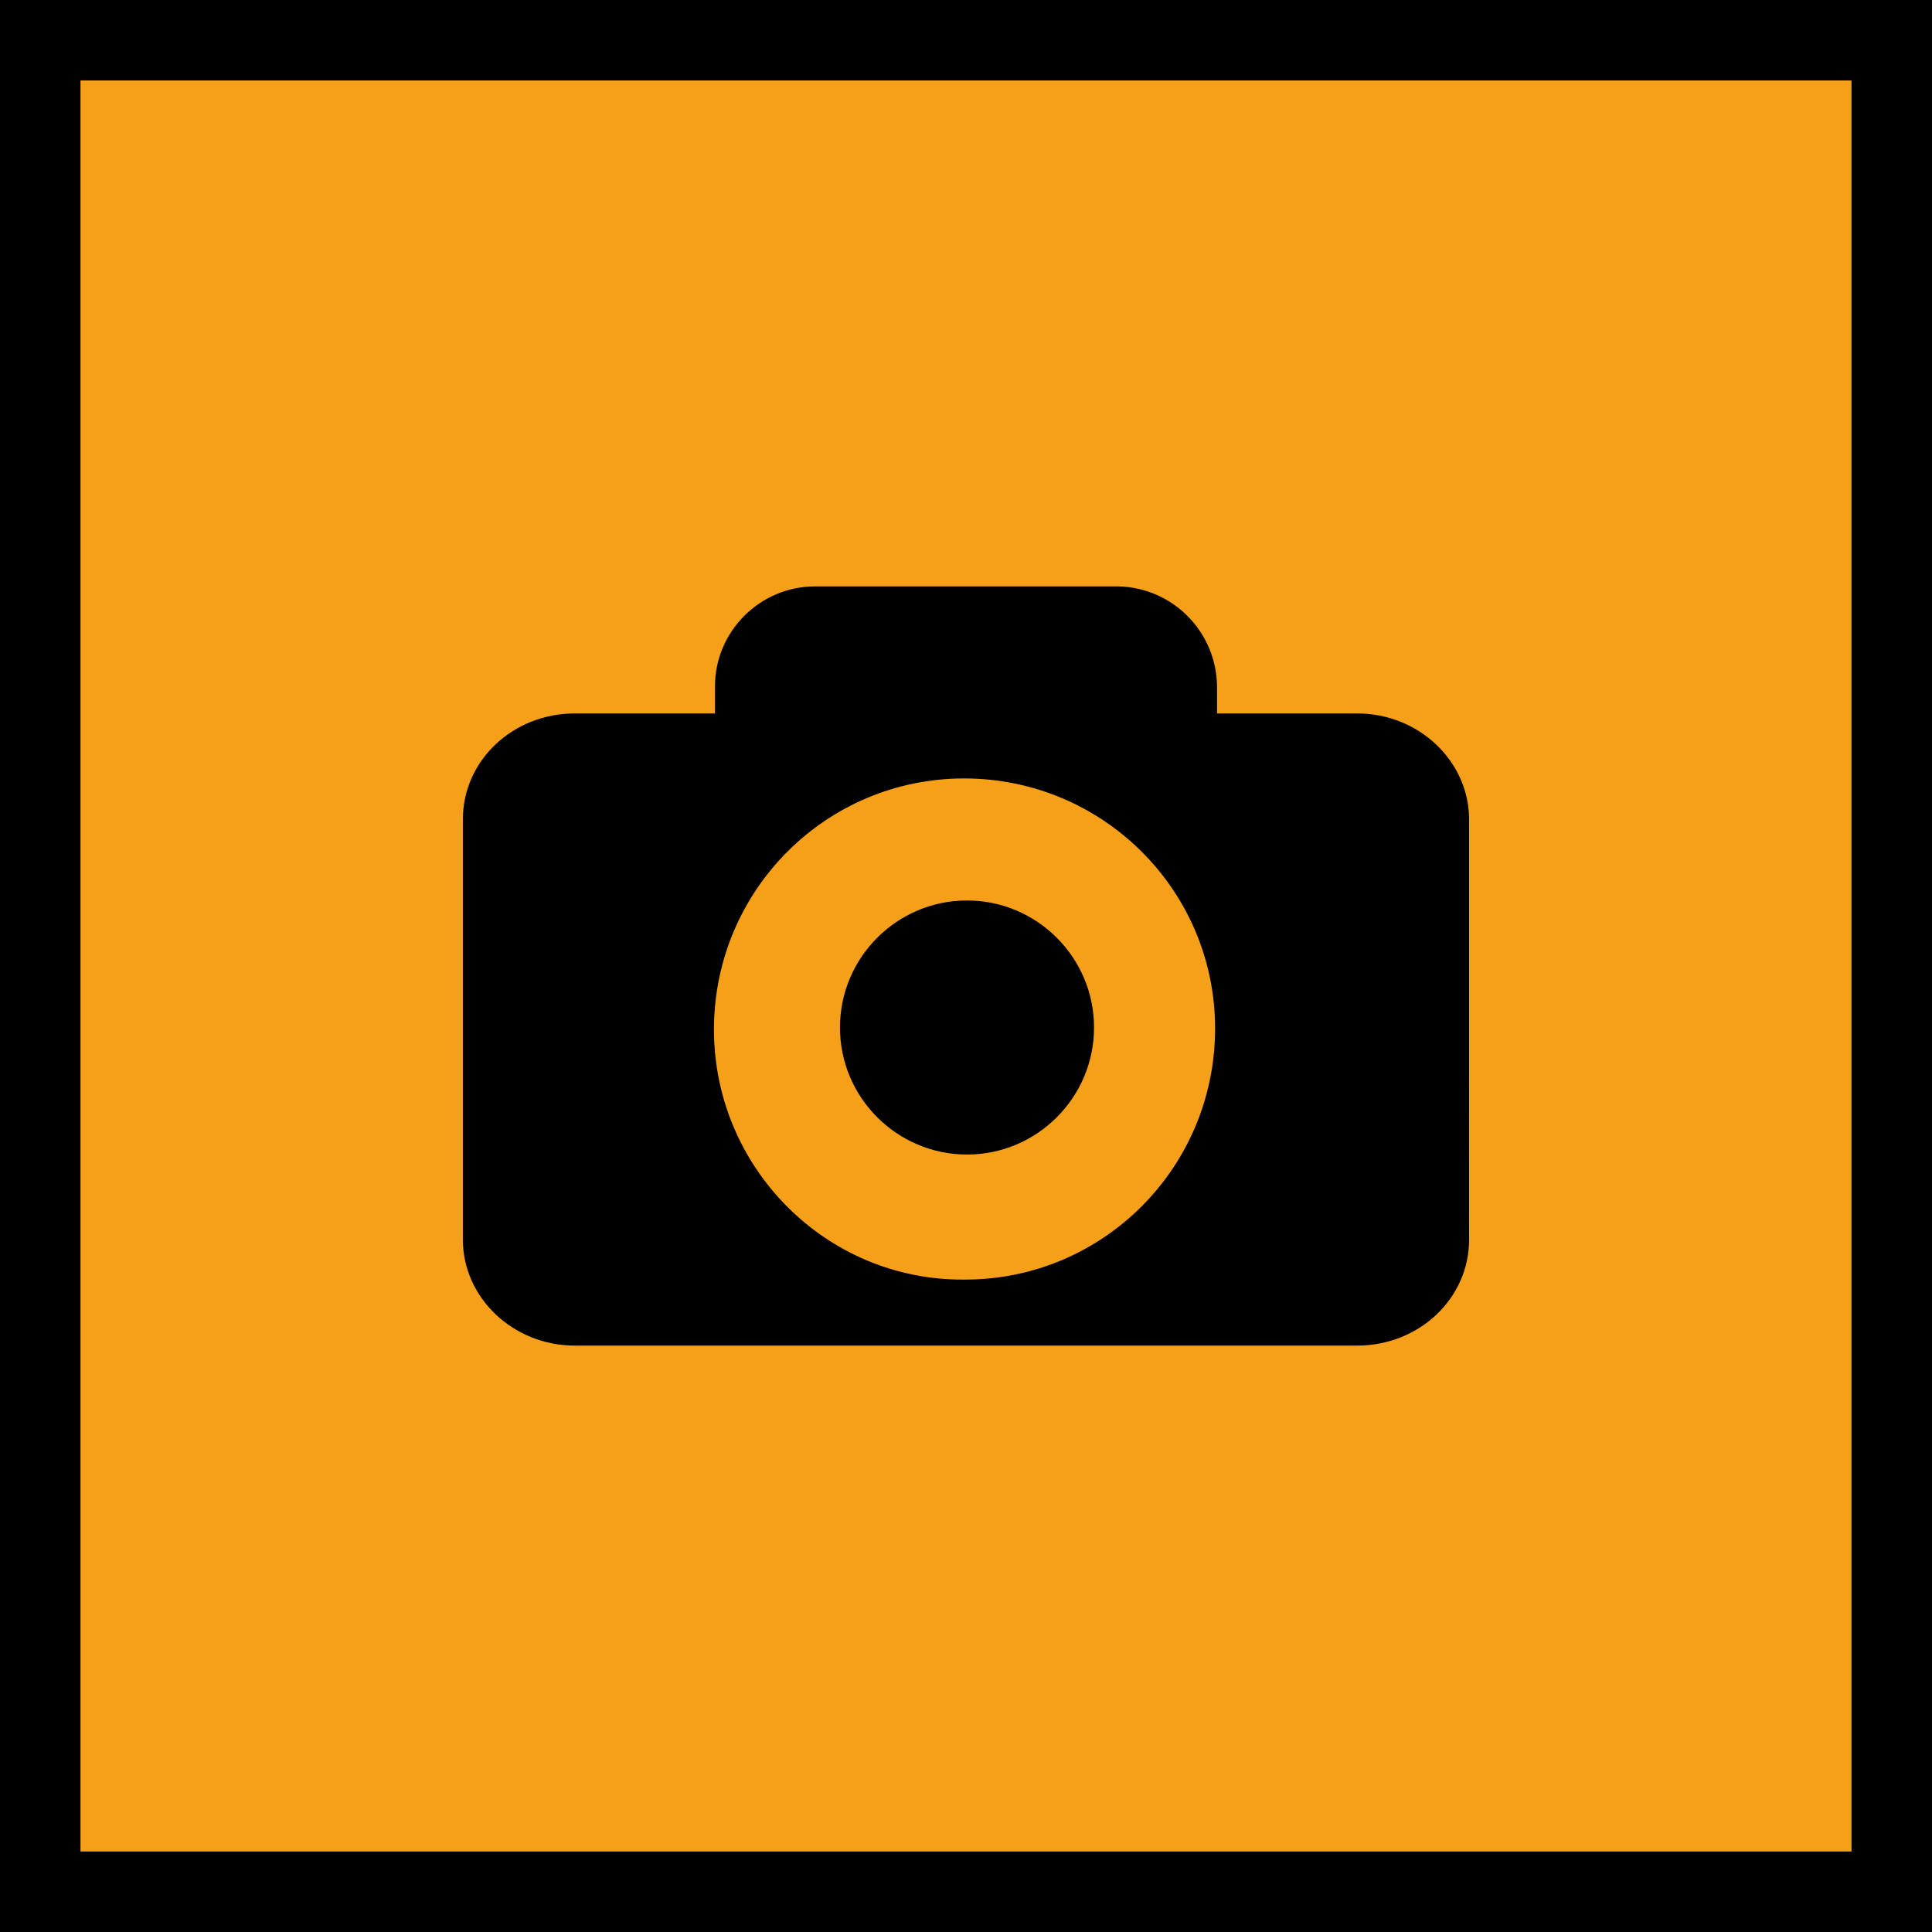 <?xml version="1.0" encoding="UTF-8" standalone="no"?>
<!-- Generator: Adobe Illustrator 21.0.2, SVG Export Plug-In . SVG Version: 6.00 Build 0)  -->

<svg
   xmlns:dc="http://purl.org/dc/elements/1.1/"
   xmlns:cc="http://creativecommons.org/ns#"
   xmlns:rdf="http://www.w3.org/1999/02/22-rdf-syntax-ns#"
   xmlns:svg="http://www.w3.org/2000/svg"
   xmlns="http://www.w3.org/2000/svg"
   xmlns:sodipodi="http://sodipodi.sourceforge.net/DTD/sodipodi-0.dtd"
   xmlns:inkscape="http://www.inkscape.org/namespaces/inkscape"
   version="1.1"
   id="Calque_1"
   x="0px"
   y="0px"
   viewBox="0 0 48 48"
   xml:space="preserve"
   sodipodi:docname="snapshot_on.svg"
   width="48"
   height="48"
   inkscape:version="0.92.4 5da689c313, 2019-01-14"><defs
   id="defs15" /><sodipodi:namedview
   pagecolor="#ffffff"
   bordercolor="#666666"
   borderopacity="1"
   objecttolerance="10"
   gridtolerance="10"
   guidetolerance="10"
   inkscape:pageopacity="0"
   inkscape:pageshadow="2"
   inkscape:window-width="1920"
   inkscape:window-height="1015"
   id="namedview13"
   showgrid="false"
   inkscape:zoom="8.1660901"
   inkscape:cx="-7.225"
   inkscape:cy="22.409746"
   inkscape:window-x="0"
   inkscape:window-y="0"
   inkscape:window-maximized="1"
   inkscape:current-layer="layer1" />
<style
   type="text/css"
   id="style2">
	.st0{display:none;fill:#3D3D3D;}
	.st1{display:none;fill:#000100;}
	.st2{fill:#808080;}
</style>
<title
   id="title4">boutons</title>
<rect
   x="0.5"
   y="19.6"
   class="st0"
   width="27.9"
   height="27.9"
   id="rect6"
   style="display:none;fill:#3d3d3d" />
<path
   class="st1"
   d="M 28.9,48 H 0 V 19.1 H 28.9 Z M 1,47 H 27.9 V 20.1 H 1 Z"
   id="path8"
   inkscape:connector-curvature="0"
   style="display:none;fill:#000100" />

<g
   inkscape:groupmode="layer"
   id="layer3"
   inkscape:label="Background"
   sodipodi:insensitive="true"><rect
     style="opacity:1;vector-effect:none;fill:#f6a019;fill-opacity:1;stroke:#000000;stroke-width:2;stroke-linecap:square;stroke-linejoin:miter;stroke-miterlimit:4;stroke-dasharray:none;stroke-dashoffset:0;stroke-opacity:1;paint-order:stroke fill markers"
     id="rect823"
     width="46"
     height="46"
     x="1"
     y="1" /></g><g
   inkscape:groupmode="layer"
   id="layer2"
   inkscape:label="Inside square - hide when exporting"
   transform="translate(0,19.1)"
   style="display:none"
   sodipodi:insensitive="true"><rect
     style="display:inline;opacity:1;vector-effect:none;fill:#c6e3e0;fill-opacity:1;stroke:none;stroke-width:12.292;stroke-linecap:square;stroke-linejoin:miter;stroke-miterlimit:4;stroke-dasharray:none;stroke-dashoffset:0;stroke-opacity:1;paint-order:stroke fill markers"
     id="rect22"
     width="30"
     height="30"
     x="9"
     y="-10.1" /></g><g
   inkscape:groupmode="layer"
   id="layer1"
   inkscape:label="Icon"
   style="display:inline"
   transform="translate(0,19.1)"><path
     inkscape:connector-curvature="0"
     id="path3667"
     class="st3"
     d="m 20.869,6.428 c 0,1.74 1.417,3.156 3.156,3.156 1.74,0 3.156,-1.416 3.156,-3.156 0,-1.74 -1.417,-3.156 -3.156,-3.156 v 0 c -1.74,0 -3.156,1.416 -3.156,3.156 m -3.131,0.05 c 0,-3.454 2.783,-6.238 6.213,-6.238 3.454,0 6.238,2.783 6.238,6.213 0,3.454 -2.783,6.238 -6.213,6.238 0,0 0,0 -0.025,0 -3.429,0.025 -6.213,-2.783 -6.213,-6.213 m 2.51,-11.009 c -1.367,0 -2.485,1.118 -2.485,2.485 0,0 0,0 0,0.025 v 0.646 H 14.283 c -1.541,1e-5 -2.783,1.168 -2.783,2.634 V 11.697 c 0,1.441 1.243,2.634 2.783,2.634 h 19.433 c 1.541,0 2.783,-1.168 2.783,-2.634 V 1.259 c 0,-1.441 -1.243,-2.634 -2.783,-2.634 h -3.479 v -0.646 c 0,-1.367 -1.093,-2.485 -2.46,-2.51 h -0.025 z"
     style="display:inline;fill:#000000;fill-opacity:1;stroke:none;stroke-width:0.249" /></g></svg>